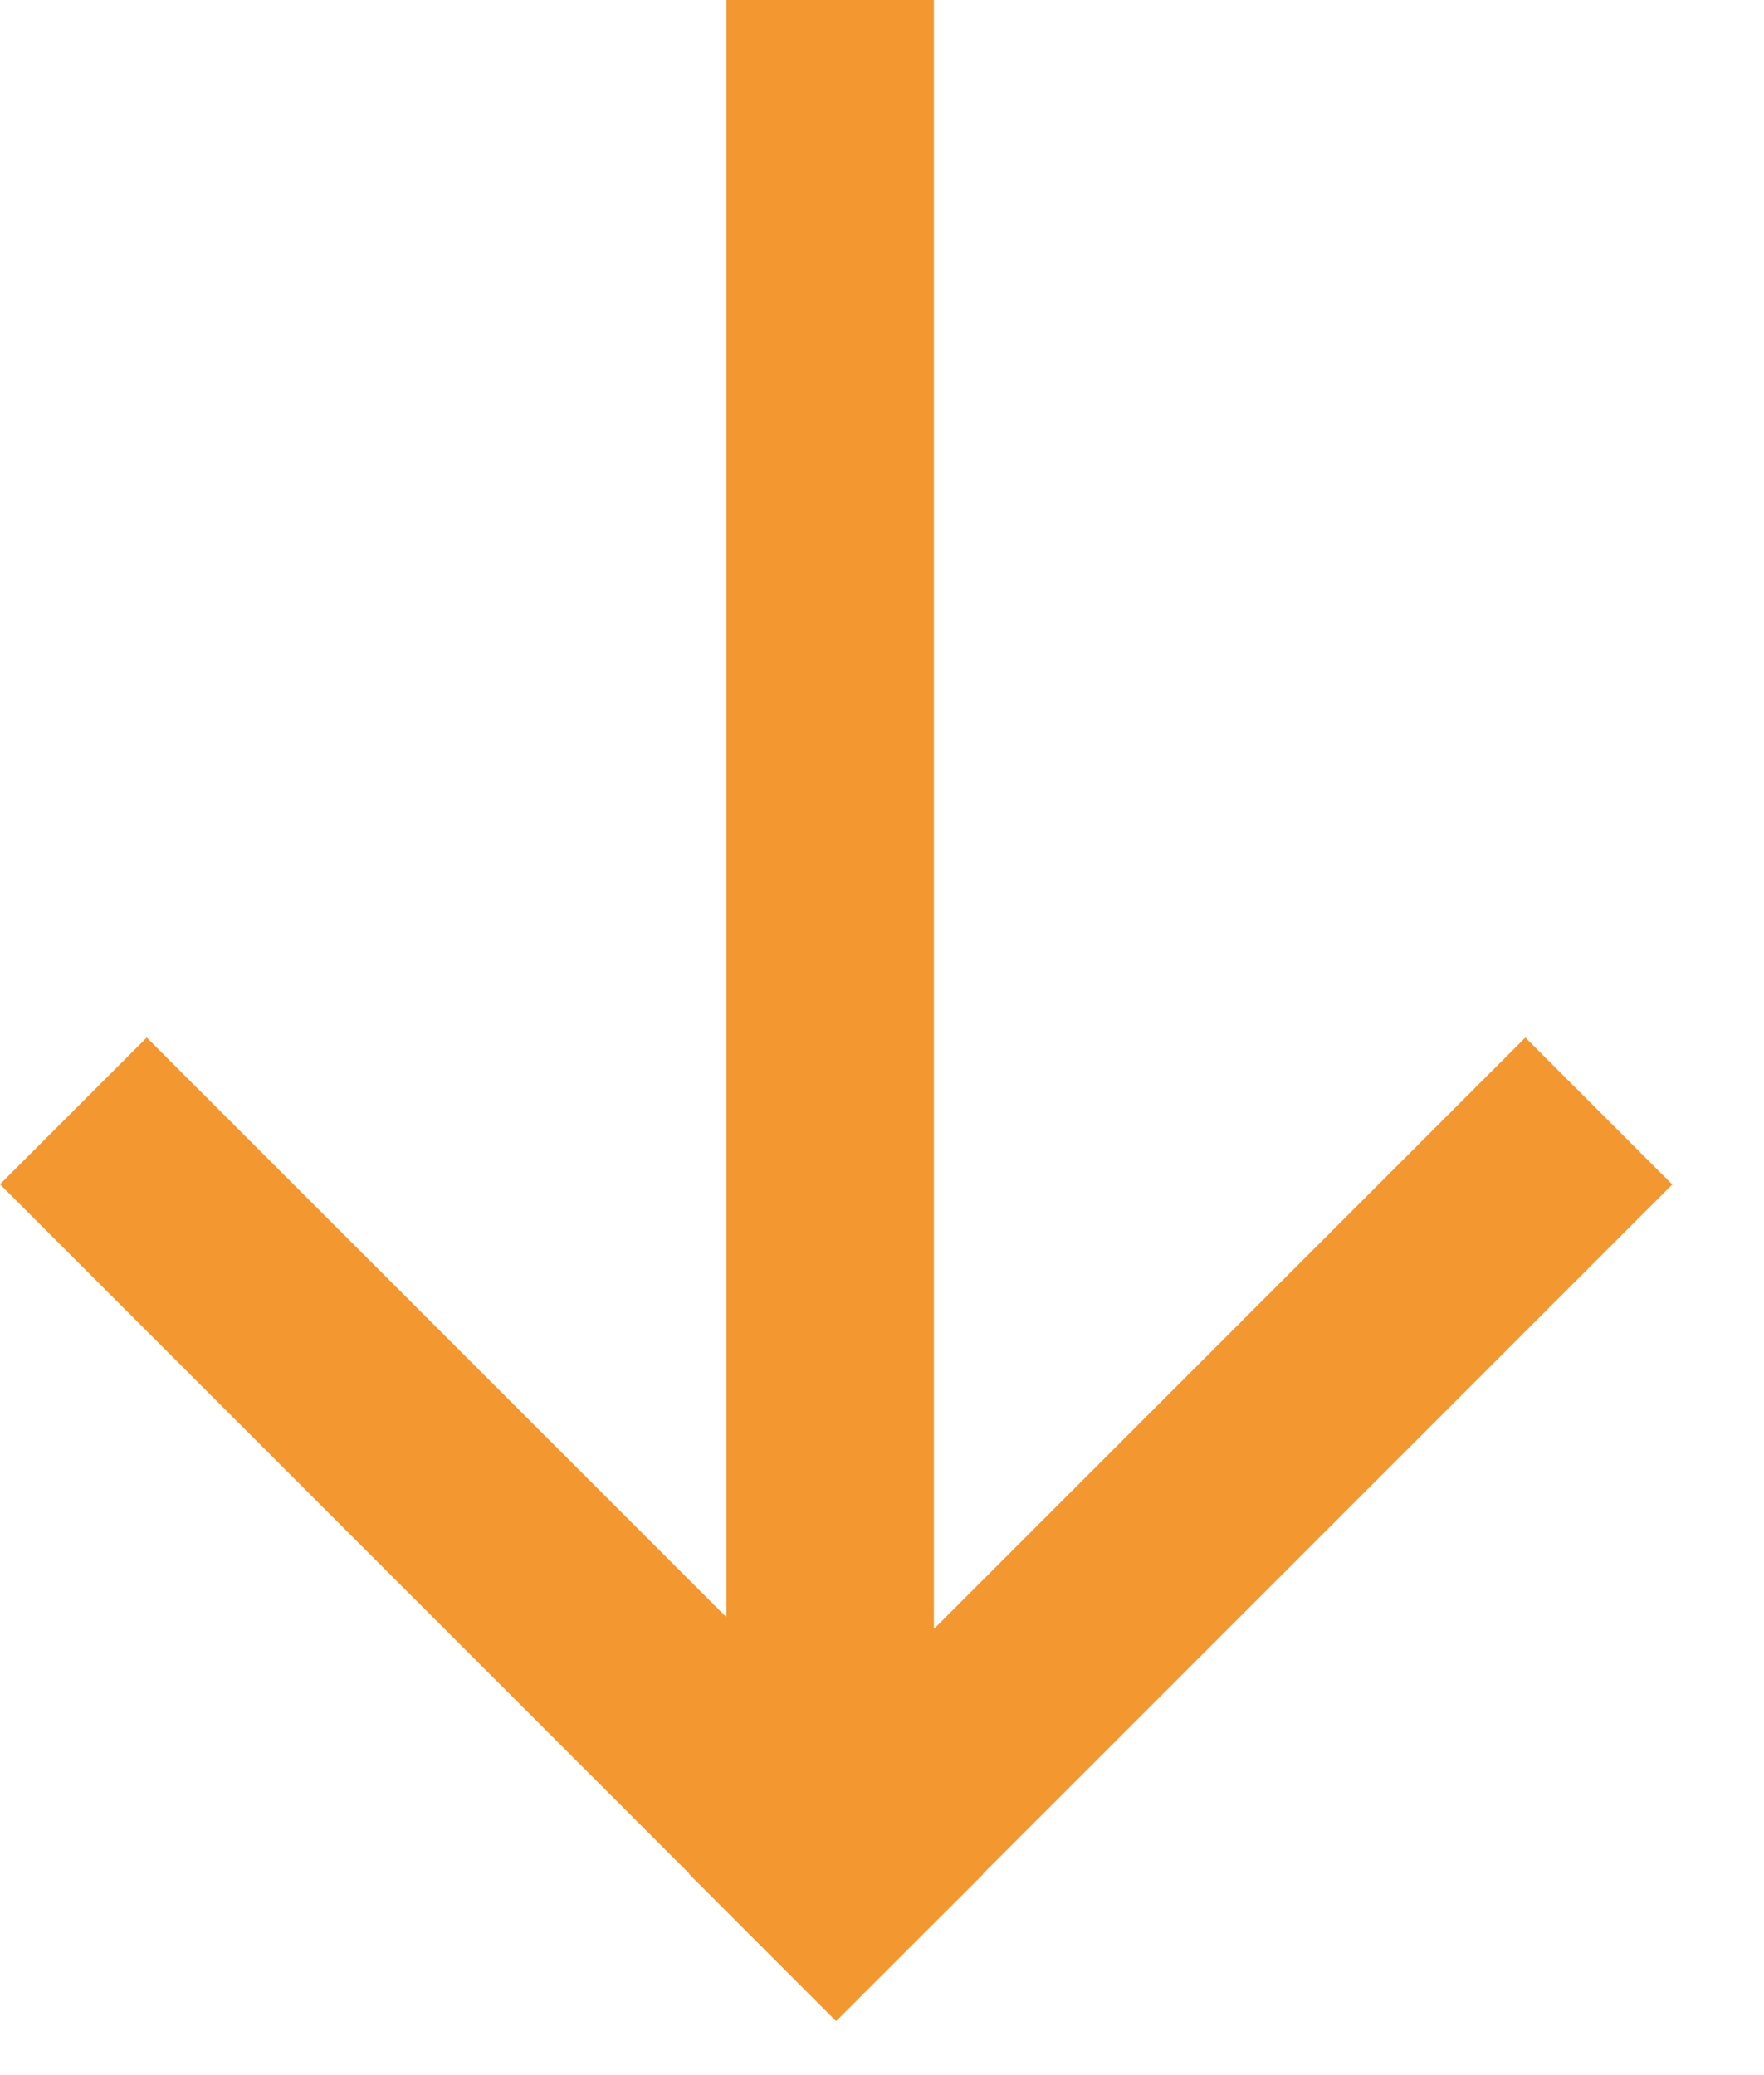 <svg width="17" height="20" viewBox="0 0 17 20" xmlns="http://www.w3.org/2000/svg"><title>Rectangle 6</title><path d="M7 15.586L1.414 10 0 11.414l6.643 6.644-.003.003 1.414 1.415.004-.003.003.003 1.415-1.414-.003-.002 6.643-6.644L14.7 10 9 15.7V0H7v15.586z" fill="#F39731" fill-rule="evenodd"/></svg>
